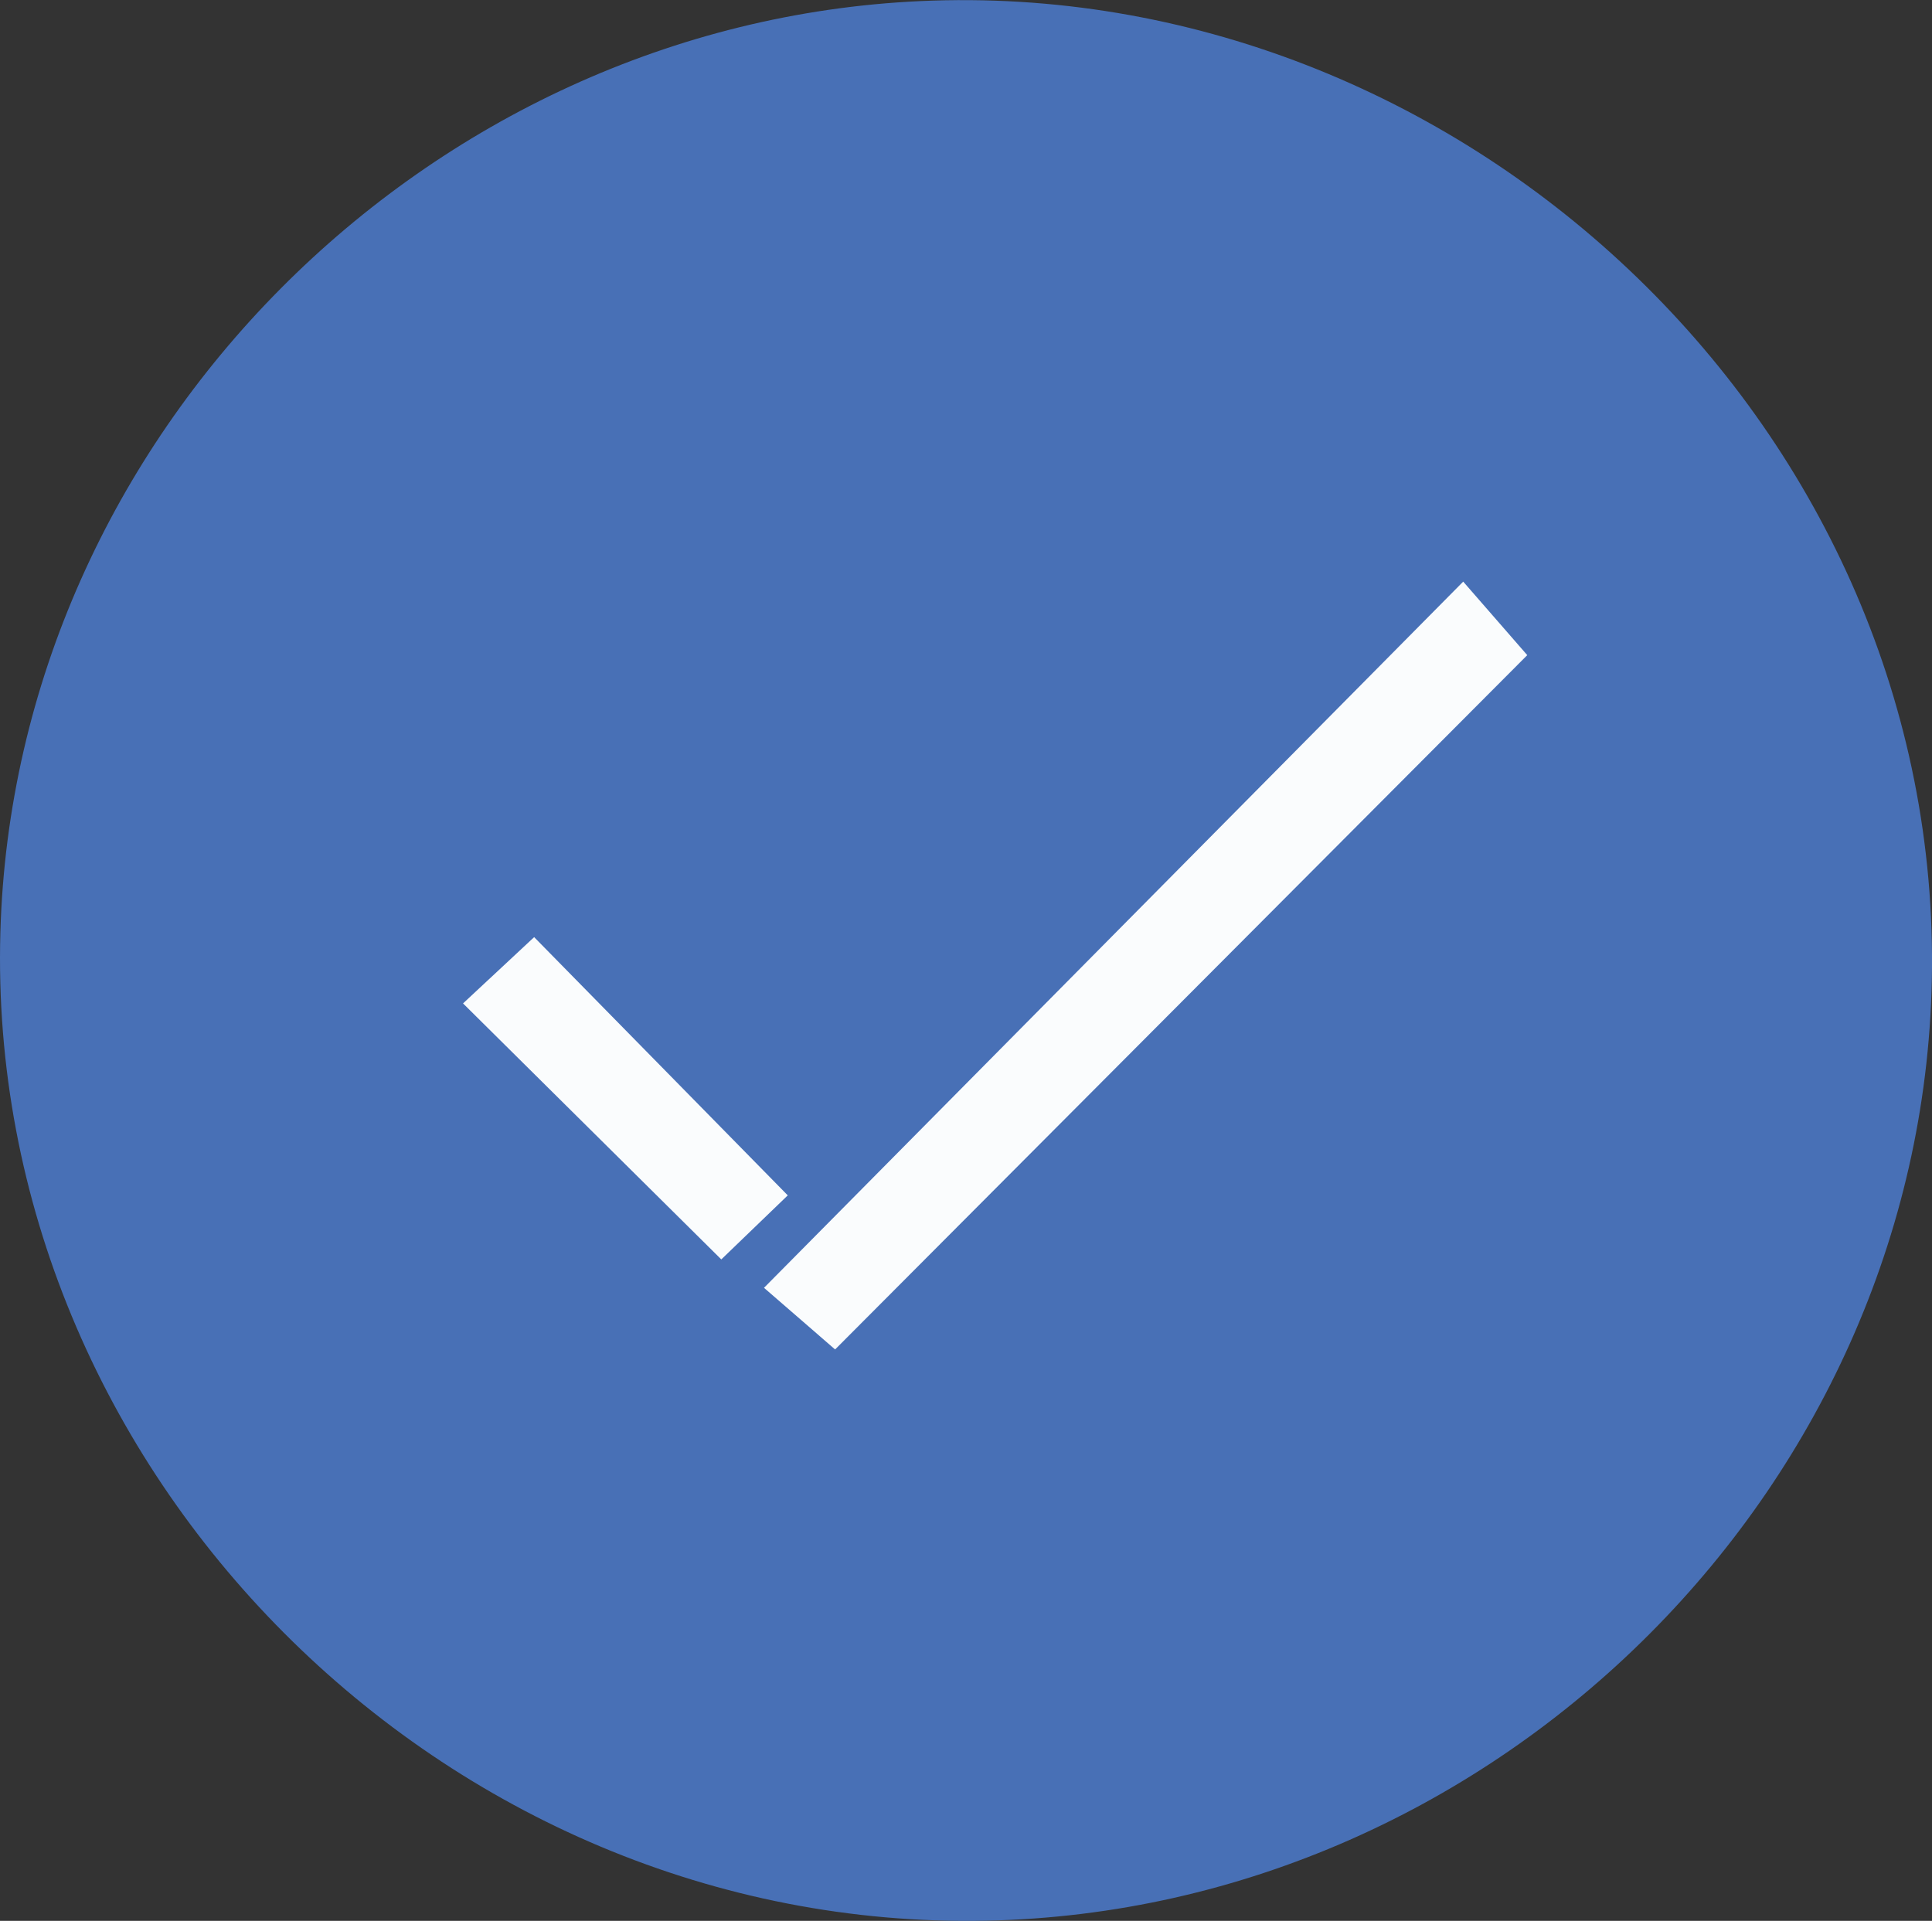 <svg id="Layer_1" data-name="Layer 1" xmlns="http://www.w3.org/2000/svg" viewBox="0 0 104.06 103.47"><rect x="0" y="0" width="104.06" height="103.47" fill="#333333" stroke="none"/><defs><style>.cls-1{fill:#4870b6;}.cls-2{fill:#fafcfd;}</style></defs><path class="cls-1" d="M407.21,240.45c28.93-1.34,54.73,22.56,54.51,52.08-.21,27.75-23.33,50.76-50.94,51.32-29.25.6-53.92-24.2-53.1-53.23C358.43,263.81,380.67,241.67,407.21,240.45Z" transform="translate(-357.66 -240.39)"/><polygon class="cls-2" points="24.94 54.05 28.77 50.48 42.43 64.39 38.85 67.84 24.94 54.05"/><polygon class="cls-2" points="41.15 69.37 78.81 31.33 82.26 35.29 44.98 72.69 41.15 69.37"/></svg>
